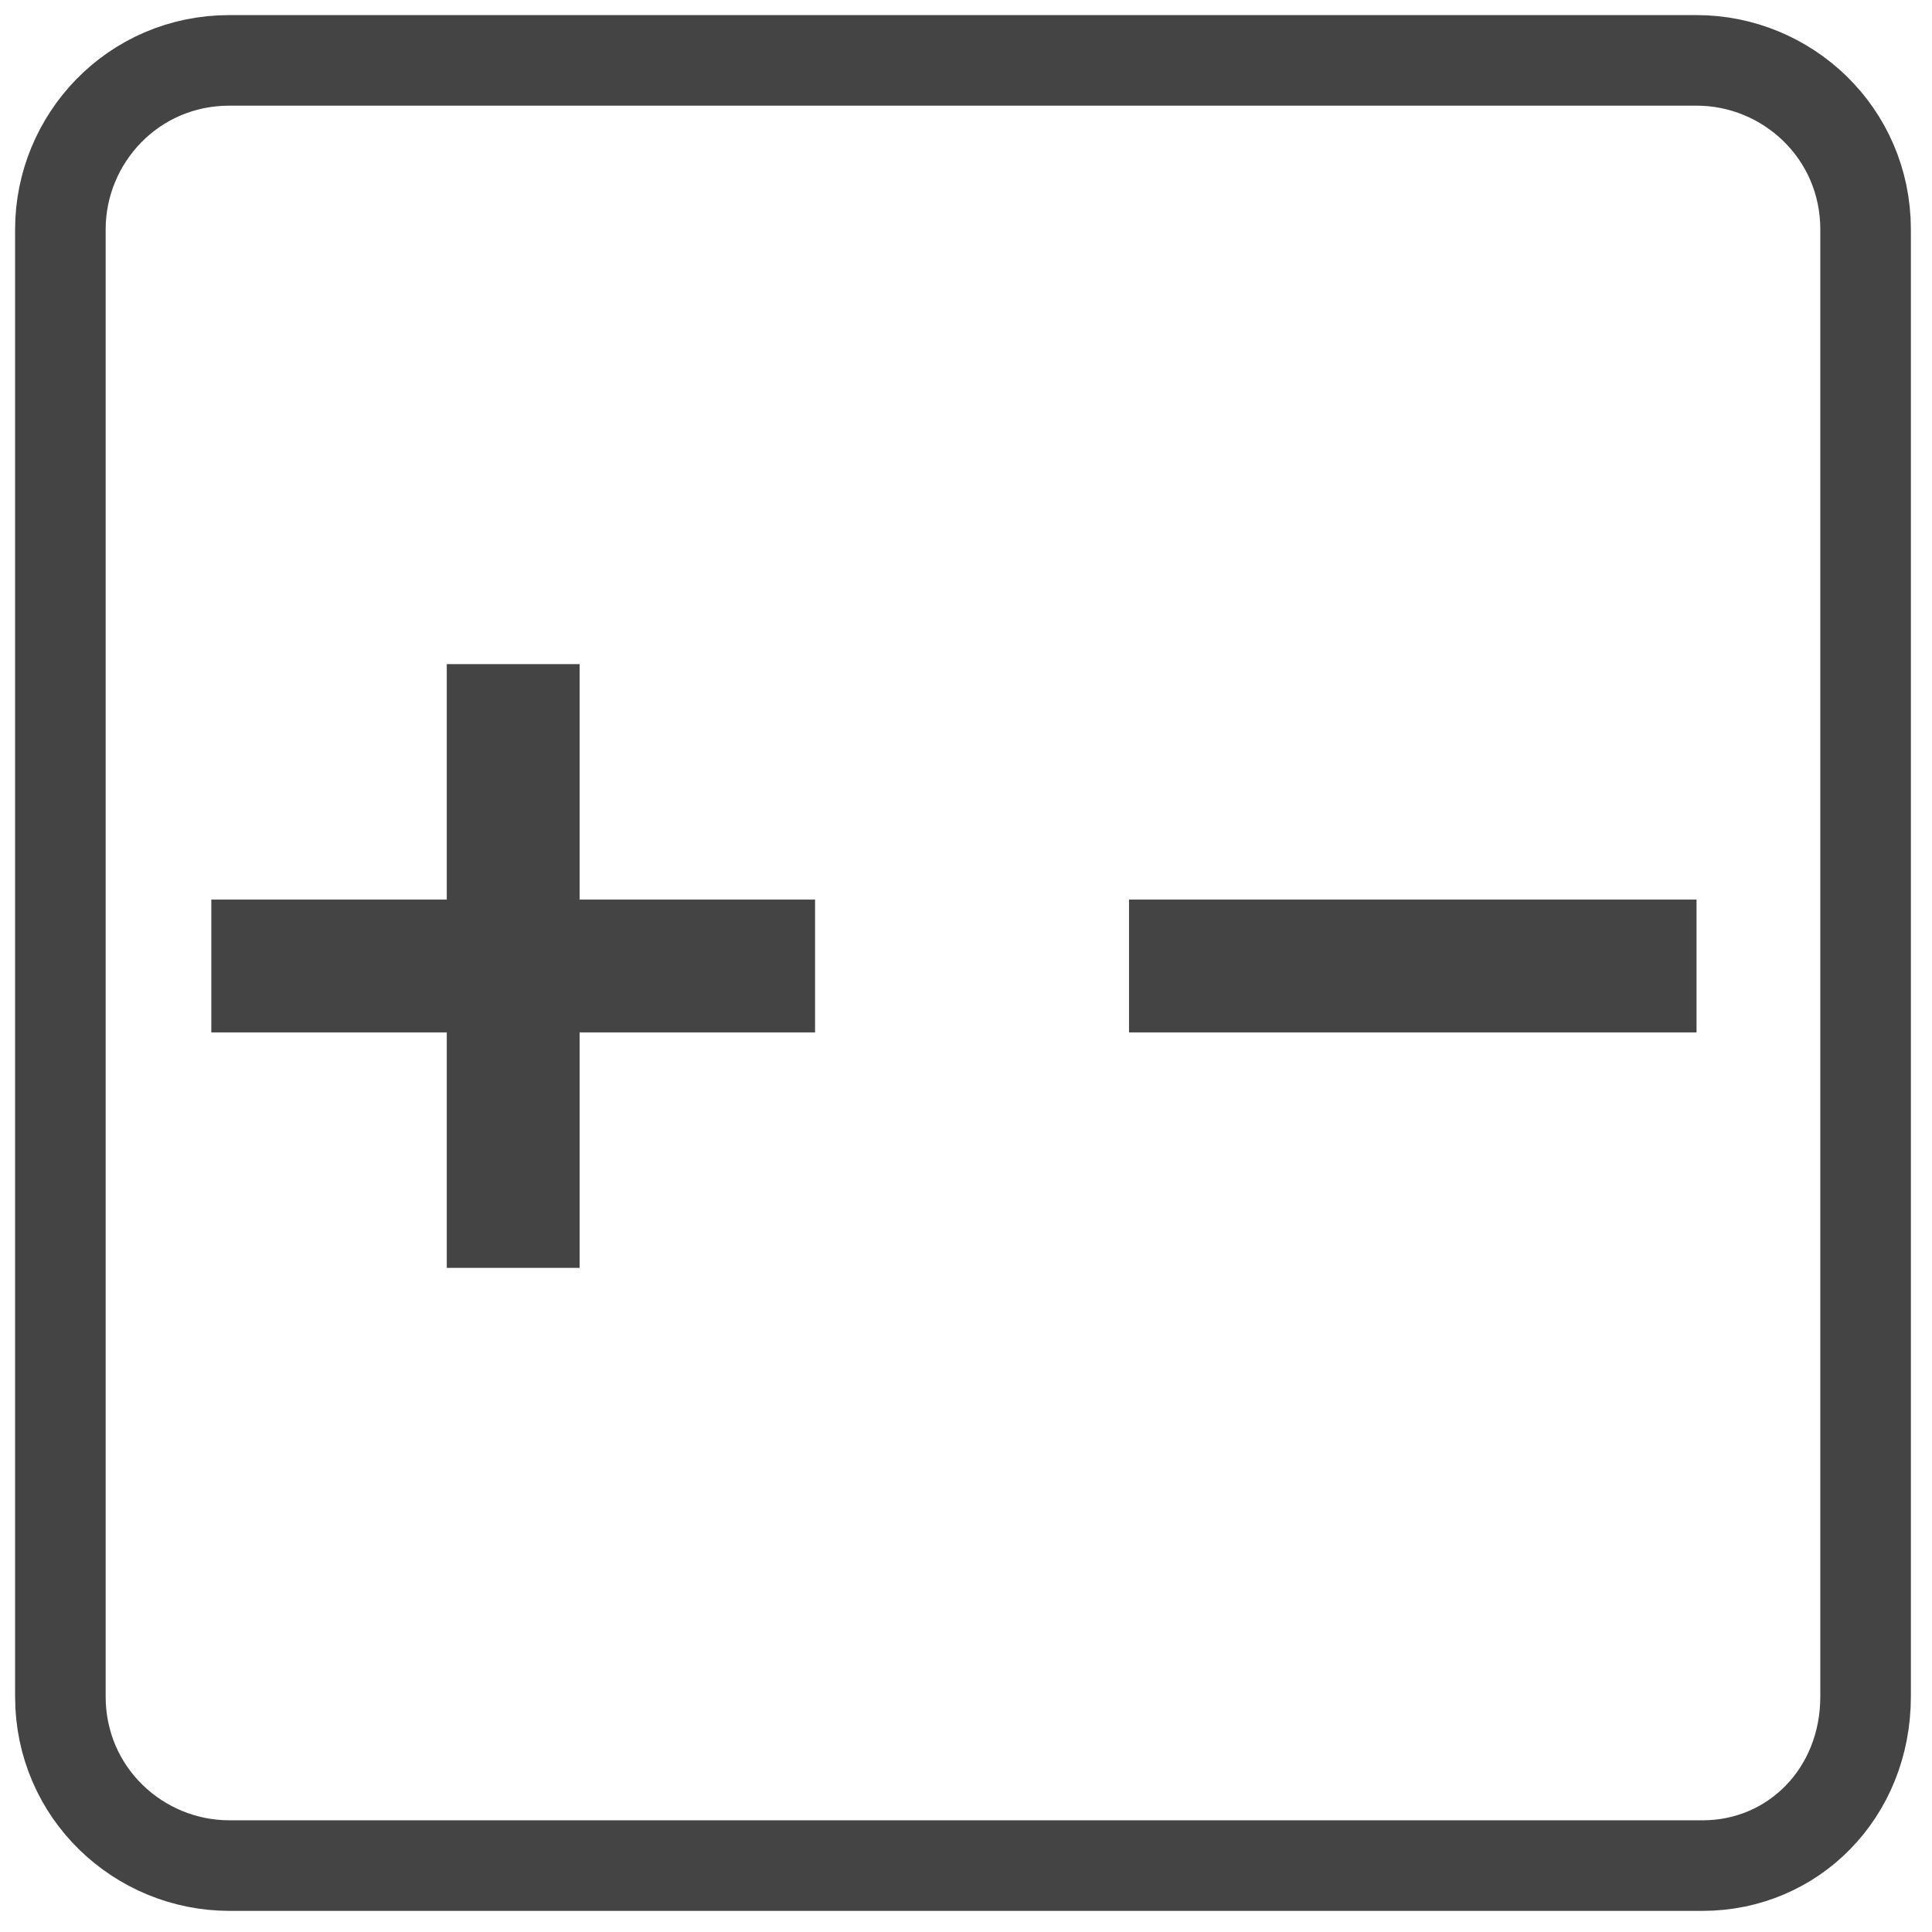 <?xml version="1.0" encoding="utf-8"?>
<!-- Generator: Adobe Illustrator 24.1.1, SVG Export Plug-In . SVG Version: 6.00 Build 0)  -->
<svg version="1.1" id="Layer_1" xmlns="http://www.w3.org/2000/svg" xmlns:xlink="http://www.w3.org/1999/xlink" x="0px" y="0px"
	 viewBox="0 0 32 32" style="enable-background:new 0 0 32 32;" xml:space="preserve">
<style type="text/css">
	.st0{fill:#444444;}
	.st1{fill:none;stroke:#444444;stroke-width:1.5;stroke-miterlimit:10;}
</style>
<rect x="18.7" y="14.9" class="st0" width="9.4" height="2.2"/>
<polygon class="st0" points="3.5,14.9 7.4,14.9 7.4,11 9.6,11 9.6,14.9 13.5,14.9 13.5,17.1 9.6,17.1 9.6,21 7.4,21 7.4,17.1 
	3.5,17.1 "/>
<path class="st1" d="M28.2,30.9H3.8c-1.5,0-2.8-1.2-2.8-2.8V3.8c0-1.5,1.2-2.8,2.8-2.8h24.3c1.5,0,2.8,1.2,2.8,2.8v24.3
	C30.9,29.7,29.7,30.9,28.2,30.9z"/>
</svg>
